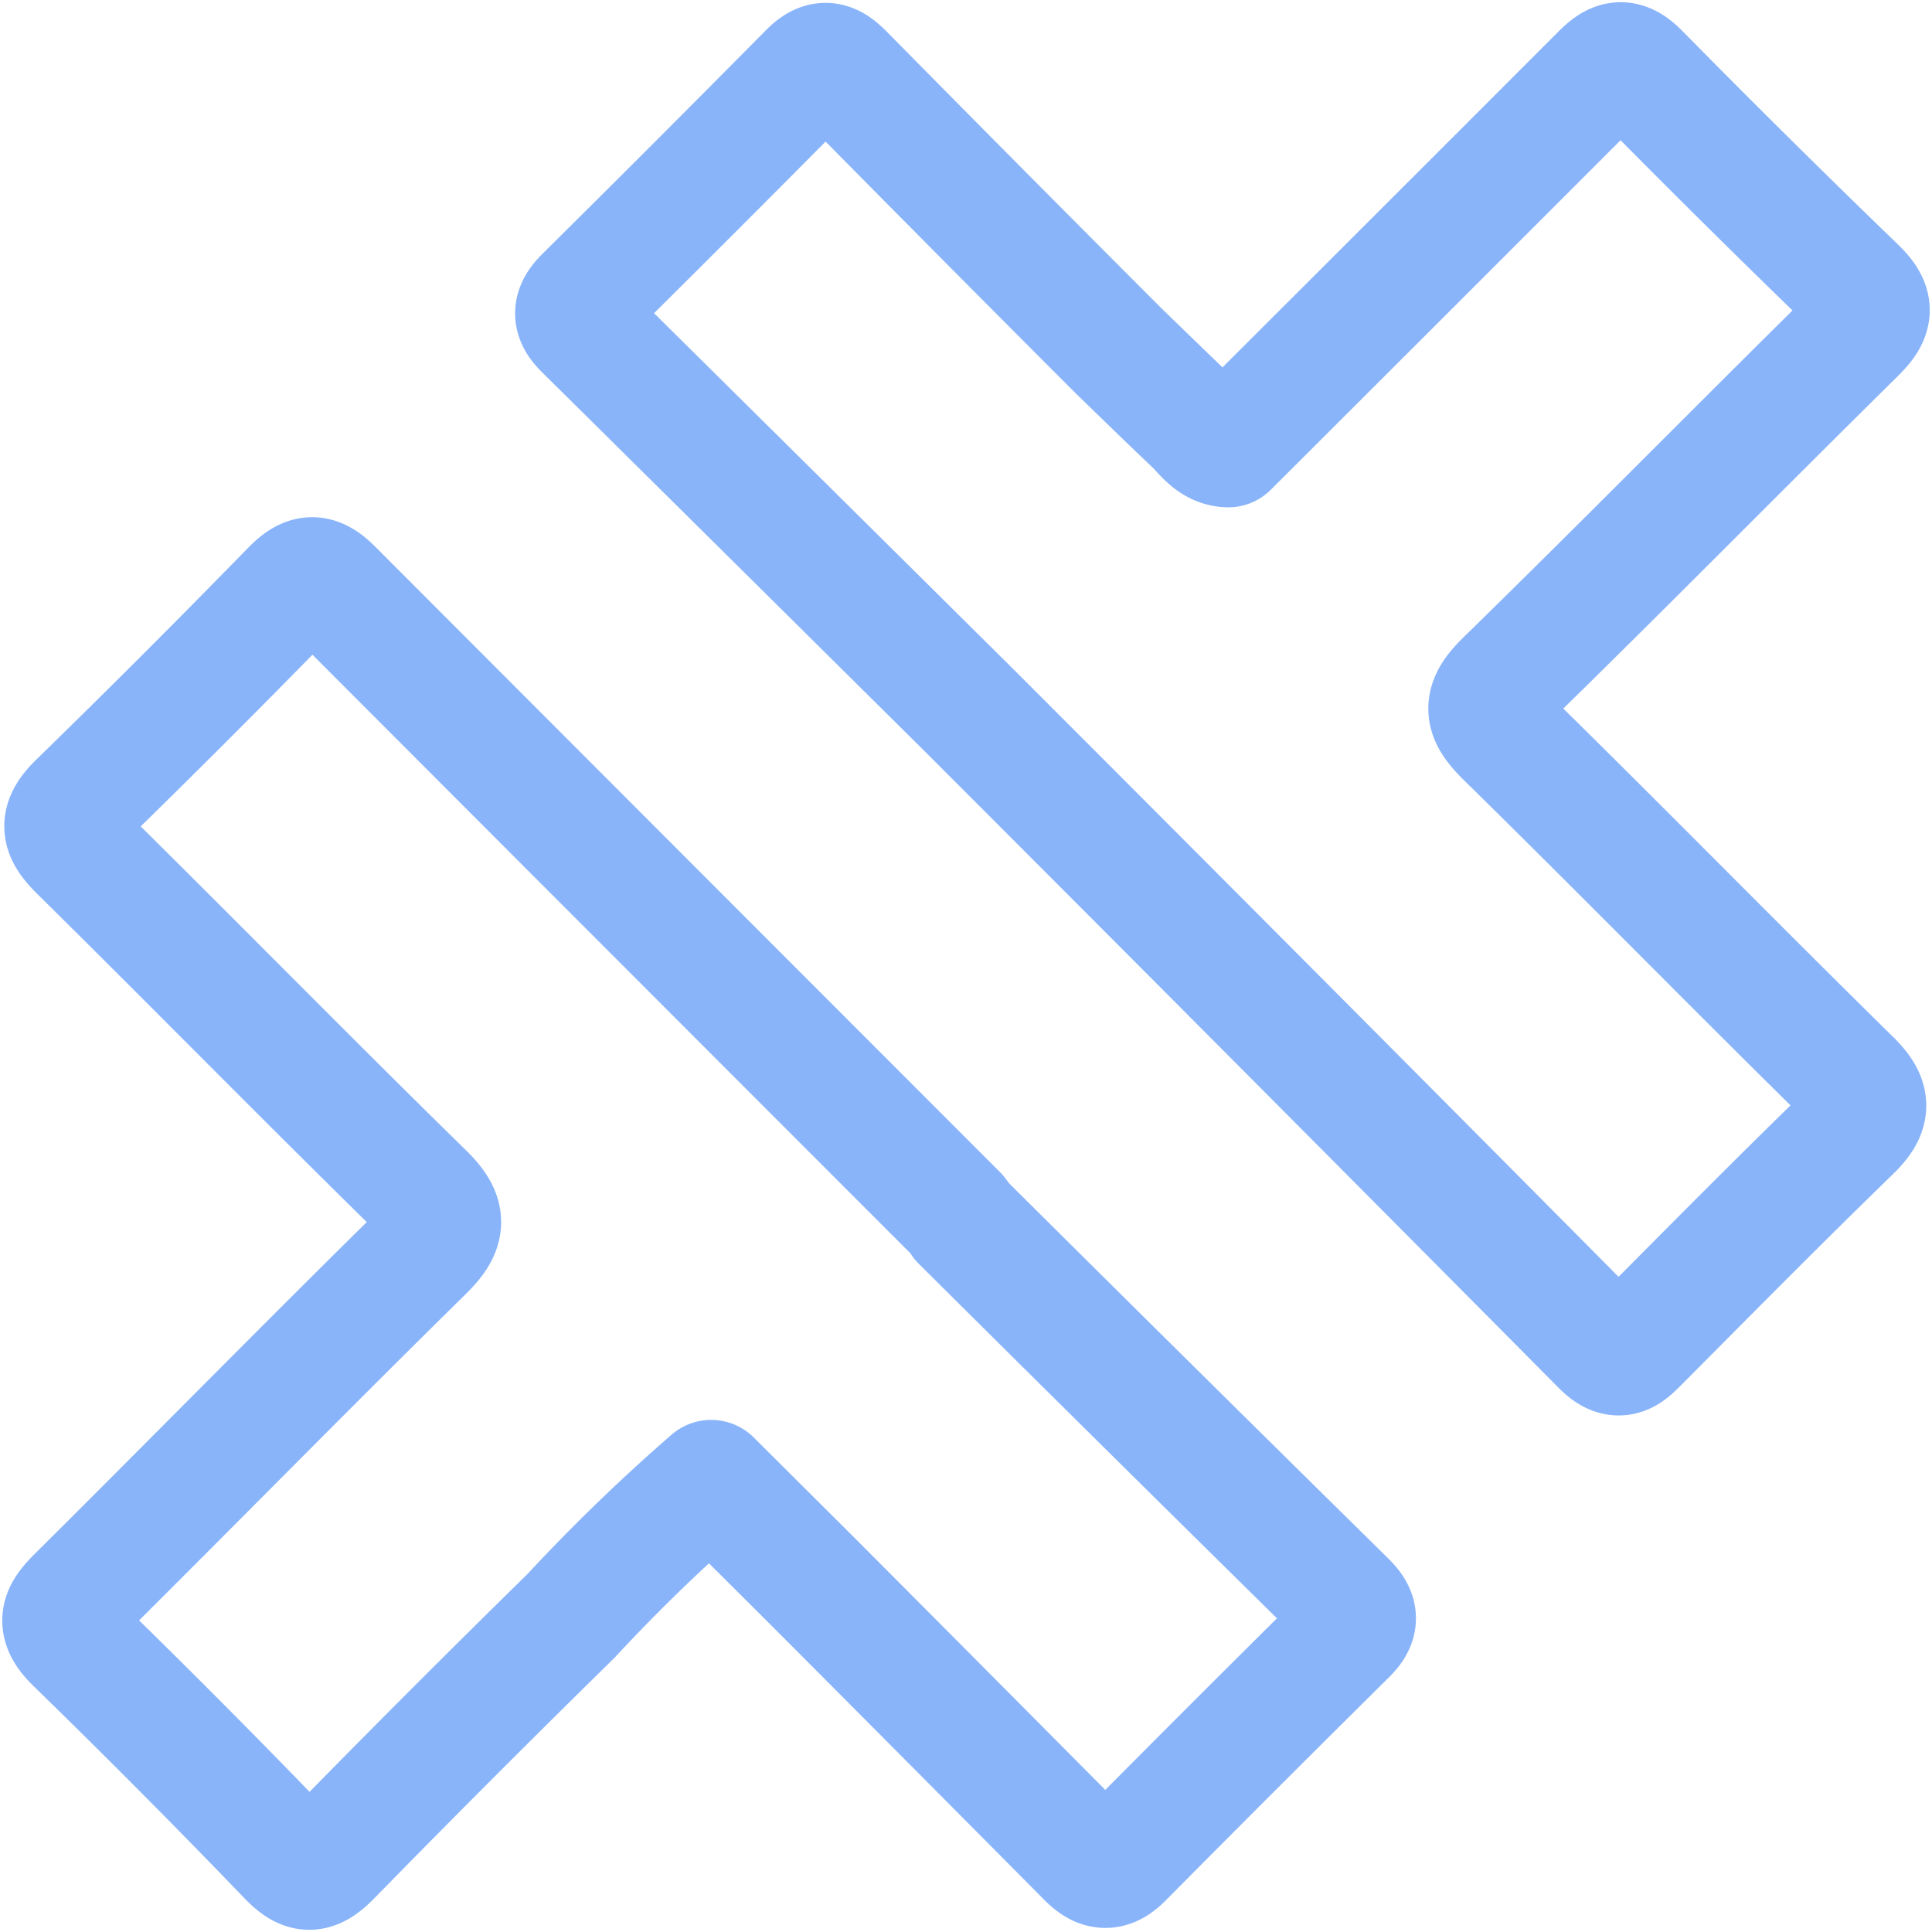 <svg xmlns="http://www.w3.org/2000/svg" width="32" height="32">
<style>:root {--ctp-rosewater: #f5e0dc;--ctp-flamingo: #f2cdcd;--ctp-pink: #f5c2e7;--ctp-mauve: #cba6f7;--ctp-red: #f38ba8;--ctp-maroon: #eba0ac;--ctp-peach: #fab387;--ctp-yellow: #f9e2af;--ctp-green: #a6e3a1;--ctp-teal: #94e2d5;--ctp-sky: #89dceb;--ctp-sapphire: #74c7ec;--ctp-blue: #89b4fa;--ctp-lavender: #b4befe;--ctp-text: #cdd6f4;--ctp-overlay1: #7f849c;}</style>
    <path fill="none" stroke="#89b4fa" stroke-linecap="round" stroke-linejoin="round" stroke-width="2" d="M30.648 17.88c.351.347.336.535-.008.867-1.175 1.14-2.33 2.31-3.487 3.473-.198.199-.341.352-.622.068q-5.222-5.264-10.462-10.506-3.195-3.168-6.393-6.333c-.205-.202-.182-.339.012-.534q1.863-1.845 3.708-3.71c.228-.232.368-.192.576.018q2.273 2.304 4.564 4.596c.413.4.825.803 1.242 1.198.166.158.296.376.565.386q3.094-3.087 6.184-6.18c.23-.23.376-.262.624-.01a200.876 200.876 0 0 0 3.588 3.553c.315.303.283.466-.01.755-1.937 1.91-3.842 3.847-5.79 5.75-.4.39-.355.581.017.946 1.91 1.874 3.783 3.788 5.692 5.664zm-14.723 2.345a.666.666 0 0 0-.072-.107Q10.679 14.942 5.508 9.762c-.263-.263-.416-.258-.673 0a195.97 195.97 0 0 1-3.527 3.527c-.34.327-.295.503.016.81 1.906 1.881 3.78 3.793 5.692 5.665.387.38.374.587-.008.962-1.924 1.892-3.813 3.819-5.728 5.721-.28.278-.354.445-.025.765a154.487 154.487 0 0 1 3.515 3.536c.278.289.428.285.709 0q1.969-2.012 3.98-3.985a29.882 29.882 0 0 1 2.32-2.245l1.679 1.672q2.28 2.287 4.555 4.58c.214.213.371.22.588 0q1.843-1.859 3.702-3.7c.198-.195.2-.332 0-.534q-3.195-3.146-6.378-6.311Z"/>
</svg>
